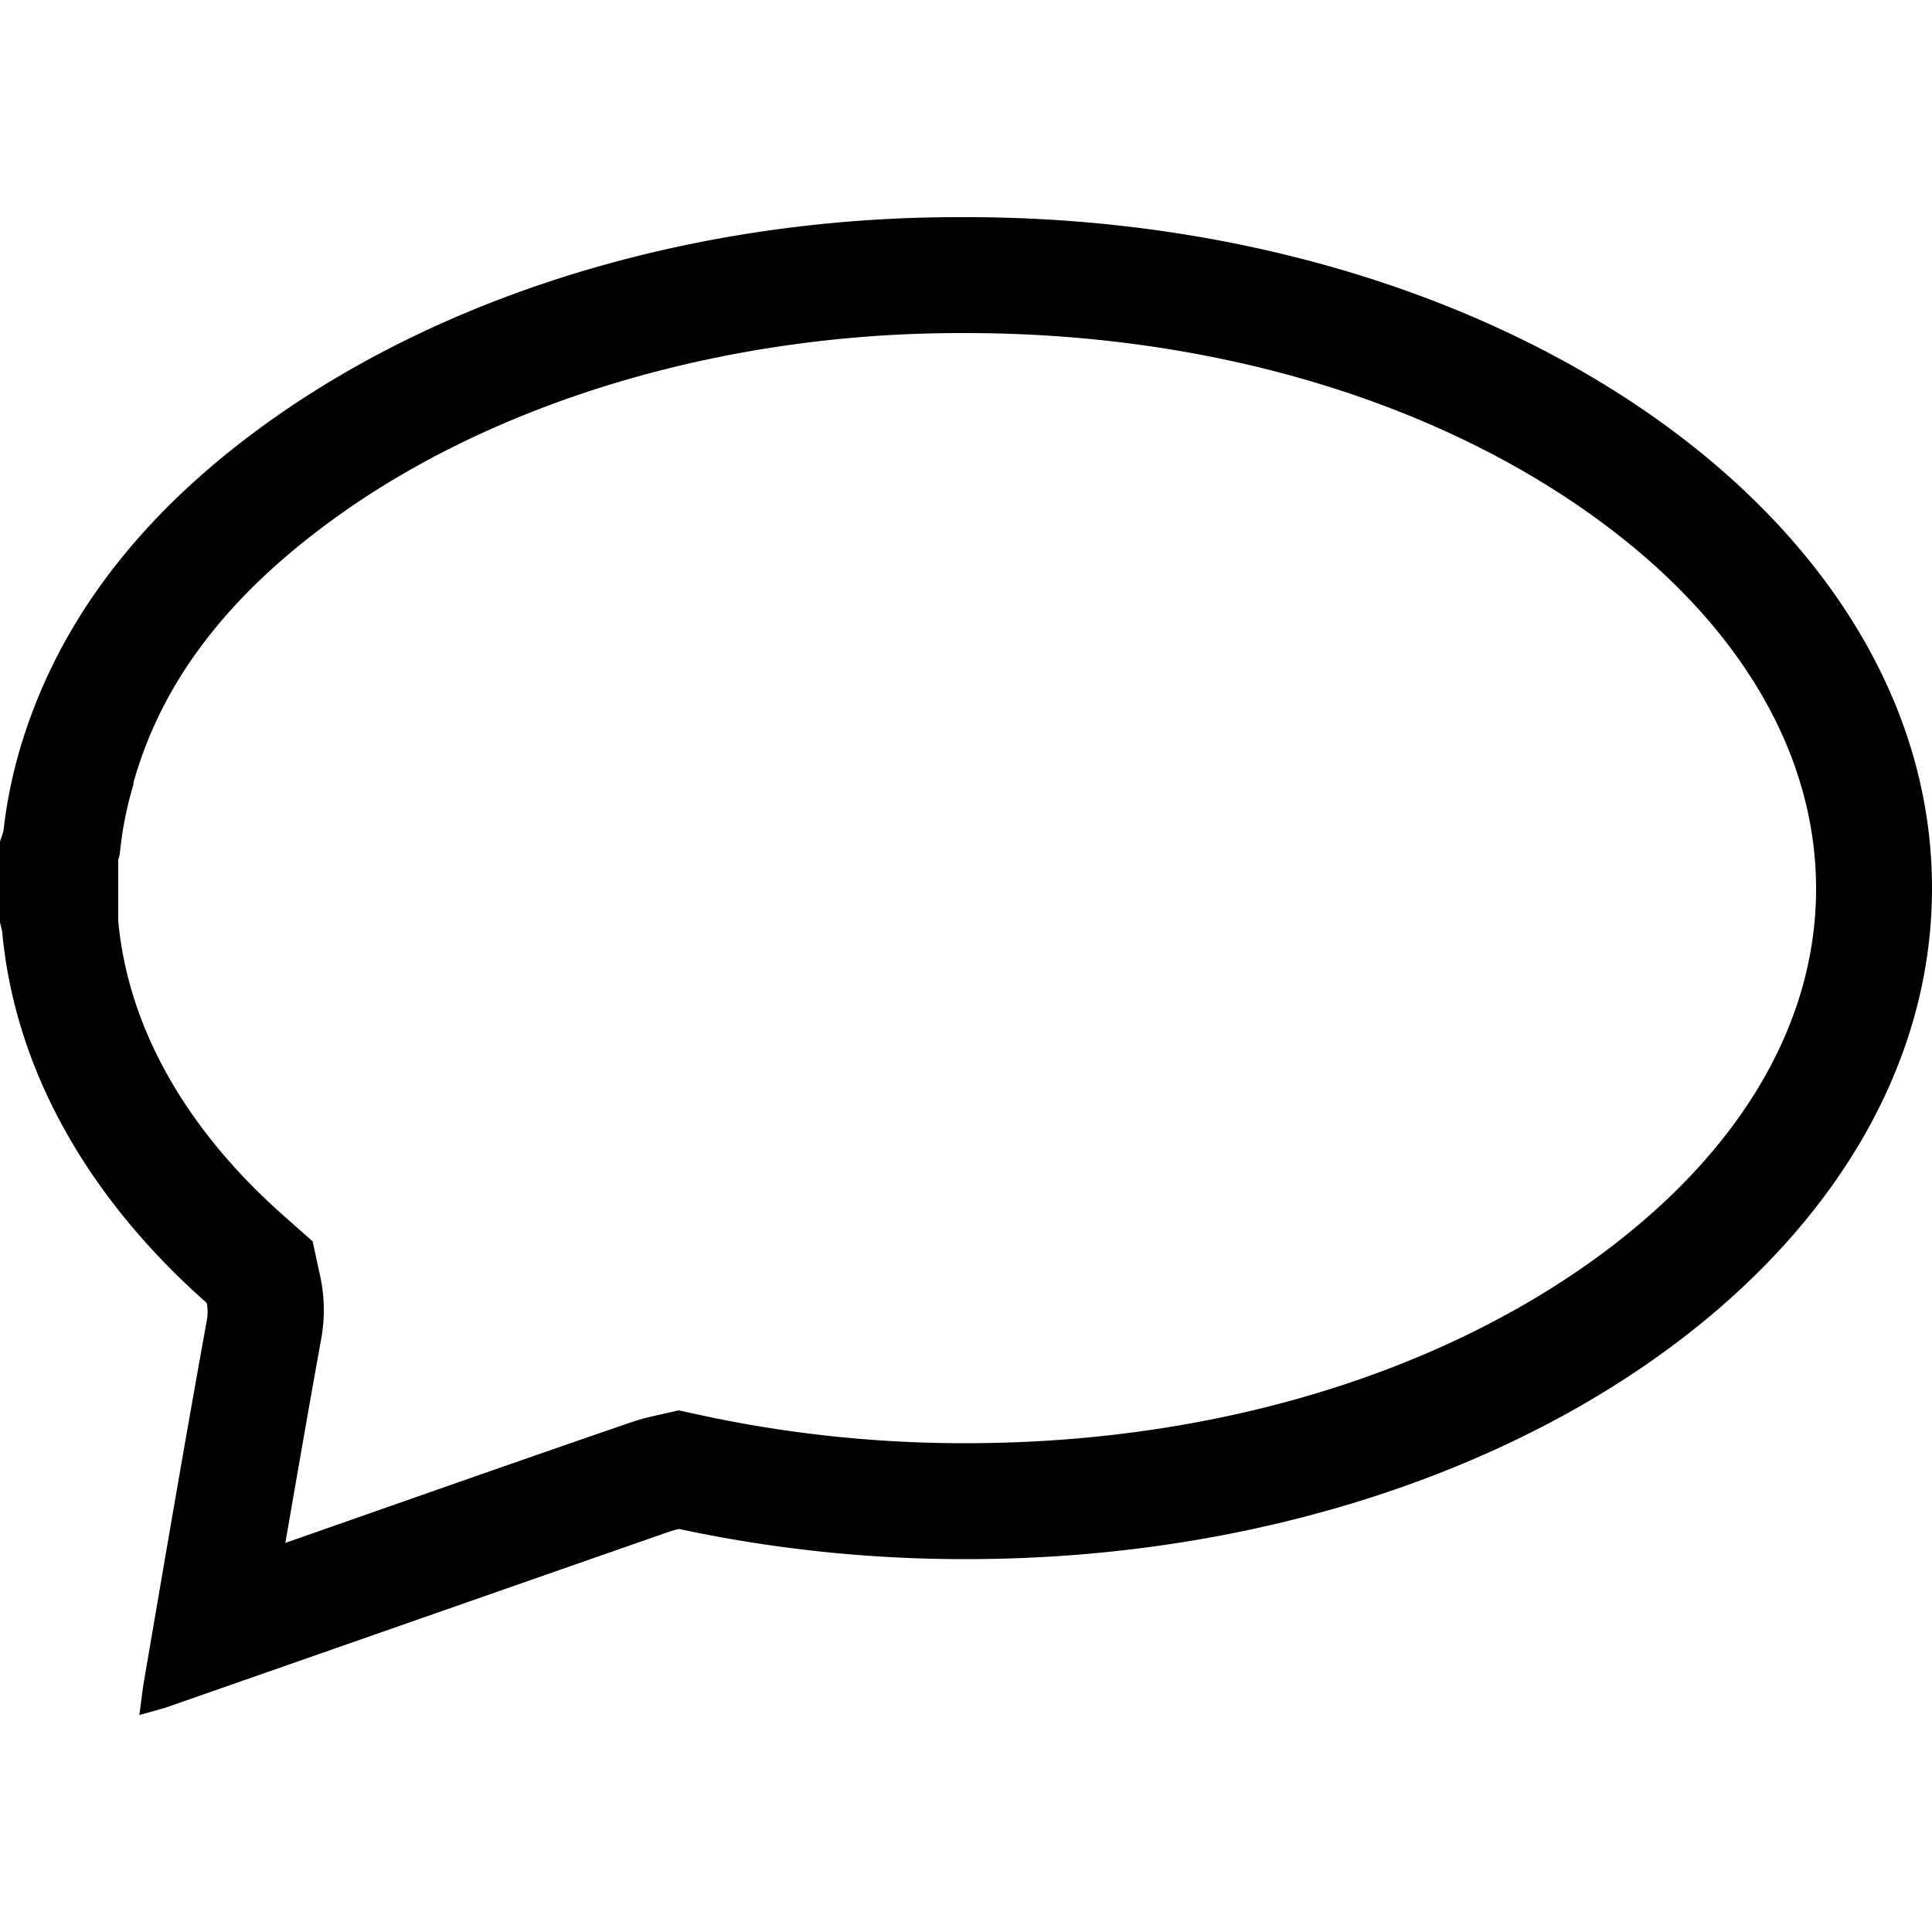 <svg xmlns="http://www.w3.org/2000/svg" data-name="Layer 1" viewBox="0 0 100 100" x="0px" y="0px"><defs><style>.cls-1{fill:none;}</style></defs><path class="cls-1" d="M81.93,26.34c-8.45-5.87-19.79-9.1-31.93-9.1H49.59c-12.12,0-23.89,3.48-32.31,9.55-5.57,4-9,8.51-10.46,13.71v0.09a19,19,0,0,0-.66,3.15l-0.06.53L6,44.51v2.55l0,0.19,0,0.4c0.5,5.49,3.47,10.77,8.58,15.28l1.48,1.31,0.42,1.93a8.38,8.38,0,0,1,0,3.26c-0.62,3.46-1.23,7-1.83,10.42,5.87-2.06,11.92-4.18,17.89-6.24a10.82,10.82,0,0,1,1.19-.33L35.13,73l1.28,0.28A64.54,64.54,0,0,0,50,74.7c12.14,0,23.48-3.23,31.93-9.1C89.71,60.19,94,53.22,94,46S89.71,31.74,81.93,26.34Z"/><path d="M50,11.24H49.59c-13,0-26,3.62-35.82,10.69C7.5,26.45,3,32,1,38.88A24.93,24.93,0,0,0,.18,43C0.13,43.2.06,43.38,0,43.56v4.18L0.11,48.2C0.77,55.44,4.62,62.07,10.7,67.44a2.39,2.39,0,0,1,0,.93C9.57,74.6,8.51,80.84,7.44,87.09c-0.08.48-.13,1-0.23,1.68,0.67-.19,1.17-0.31,1.64-0.48,8.59-3,17.16-6,25.76-9a4.94,4.94,0,0,1,.54-0.15A70.51,70.51,0,0,0,50,80.7c27.61,0,50-15.55,50-34.73S77.61,11.24,50,11.24ZM81.93,65.6C73.48,71.46,62.14,74.7,50,74.7a64.54,64.54,0,0,1-13.58-1.42L35.13,73l-1.28.29a10.82,10.82,0,0,0-1.19.33c-6,2.06-12,4.18-17.89,6.24,0.6-3.46,1.21-7,1.83-10.42a8.38,8.38,0,0,0,0-3.26l-0.42-1.93-1.48-1.31c-5.11-4.51-8.08-9.8-8.58-15.28l0-.4,0-.19V44.51l0.07-.24,0.06-.53a19,19,0,0,1,.66-3.15V40.5c1.46-5.2,4.88-9.69,10.46-13.71,8.41-6.07,20.19-9.55,32.31-9.55H50c12.14,0,23.48,3.23,31.93,9.1C89.71,31.74,94,38.71,94,46S89.71,60.19,81.93,65.6Z"/></svg>
